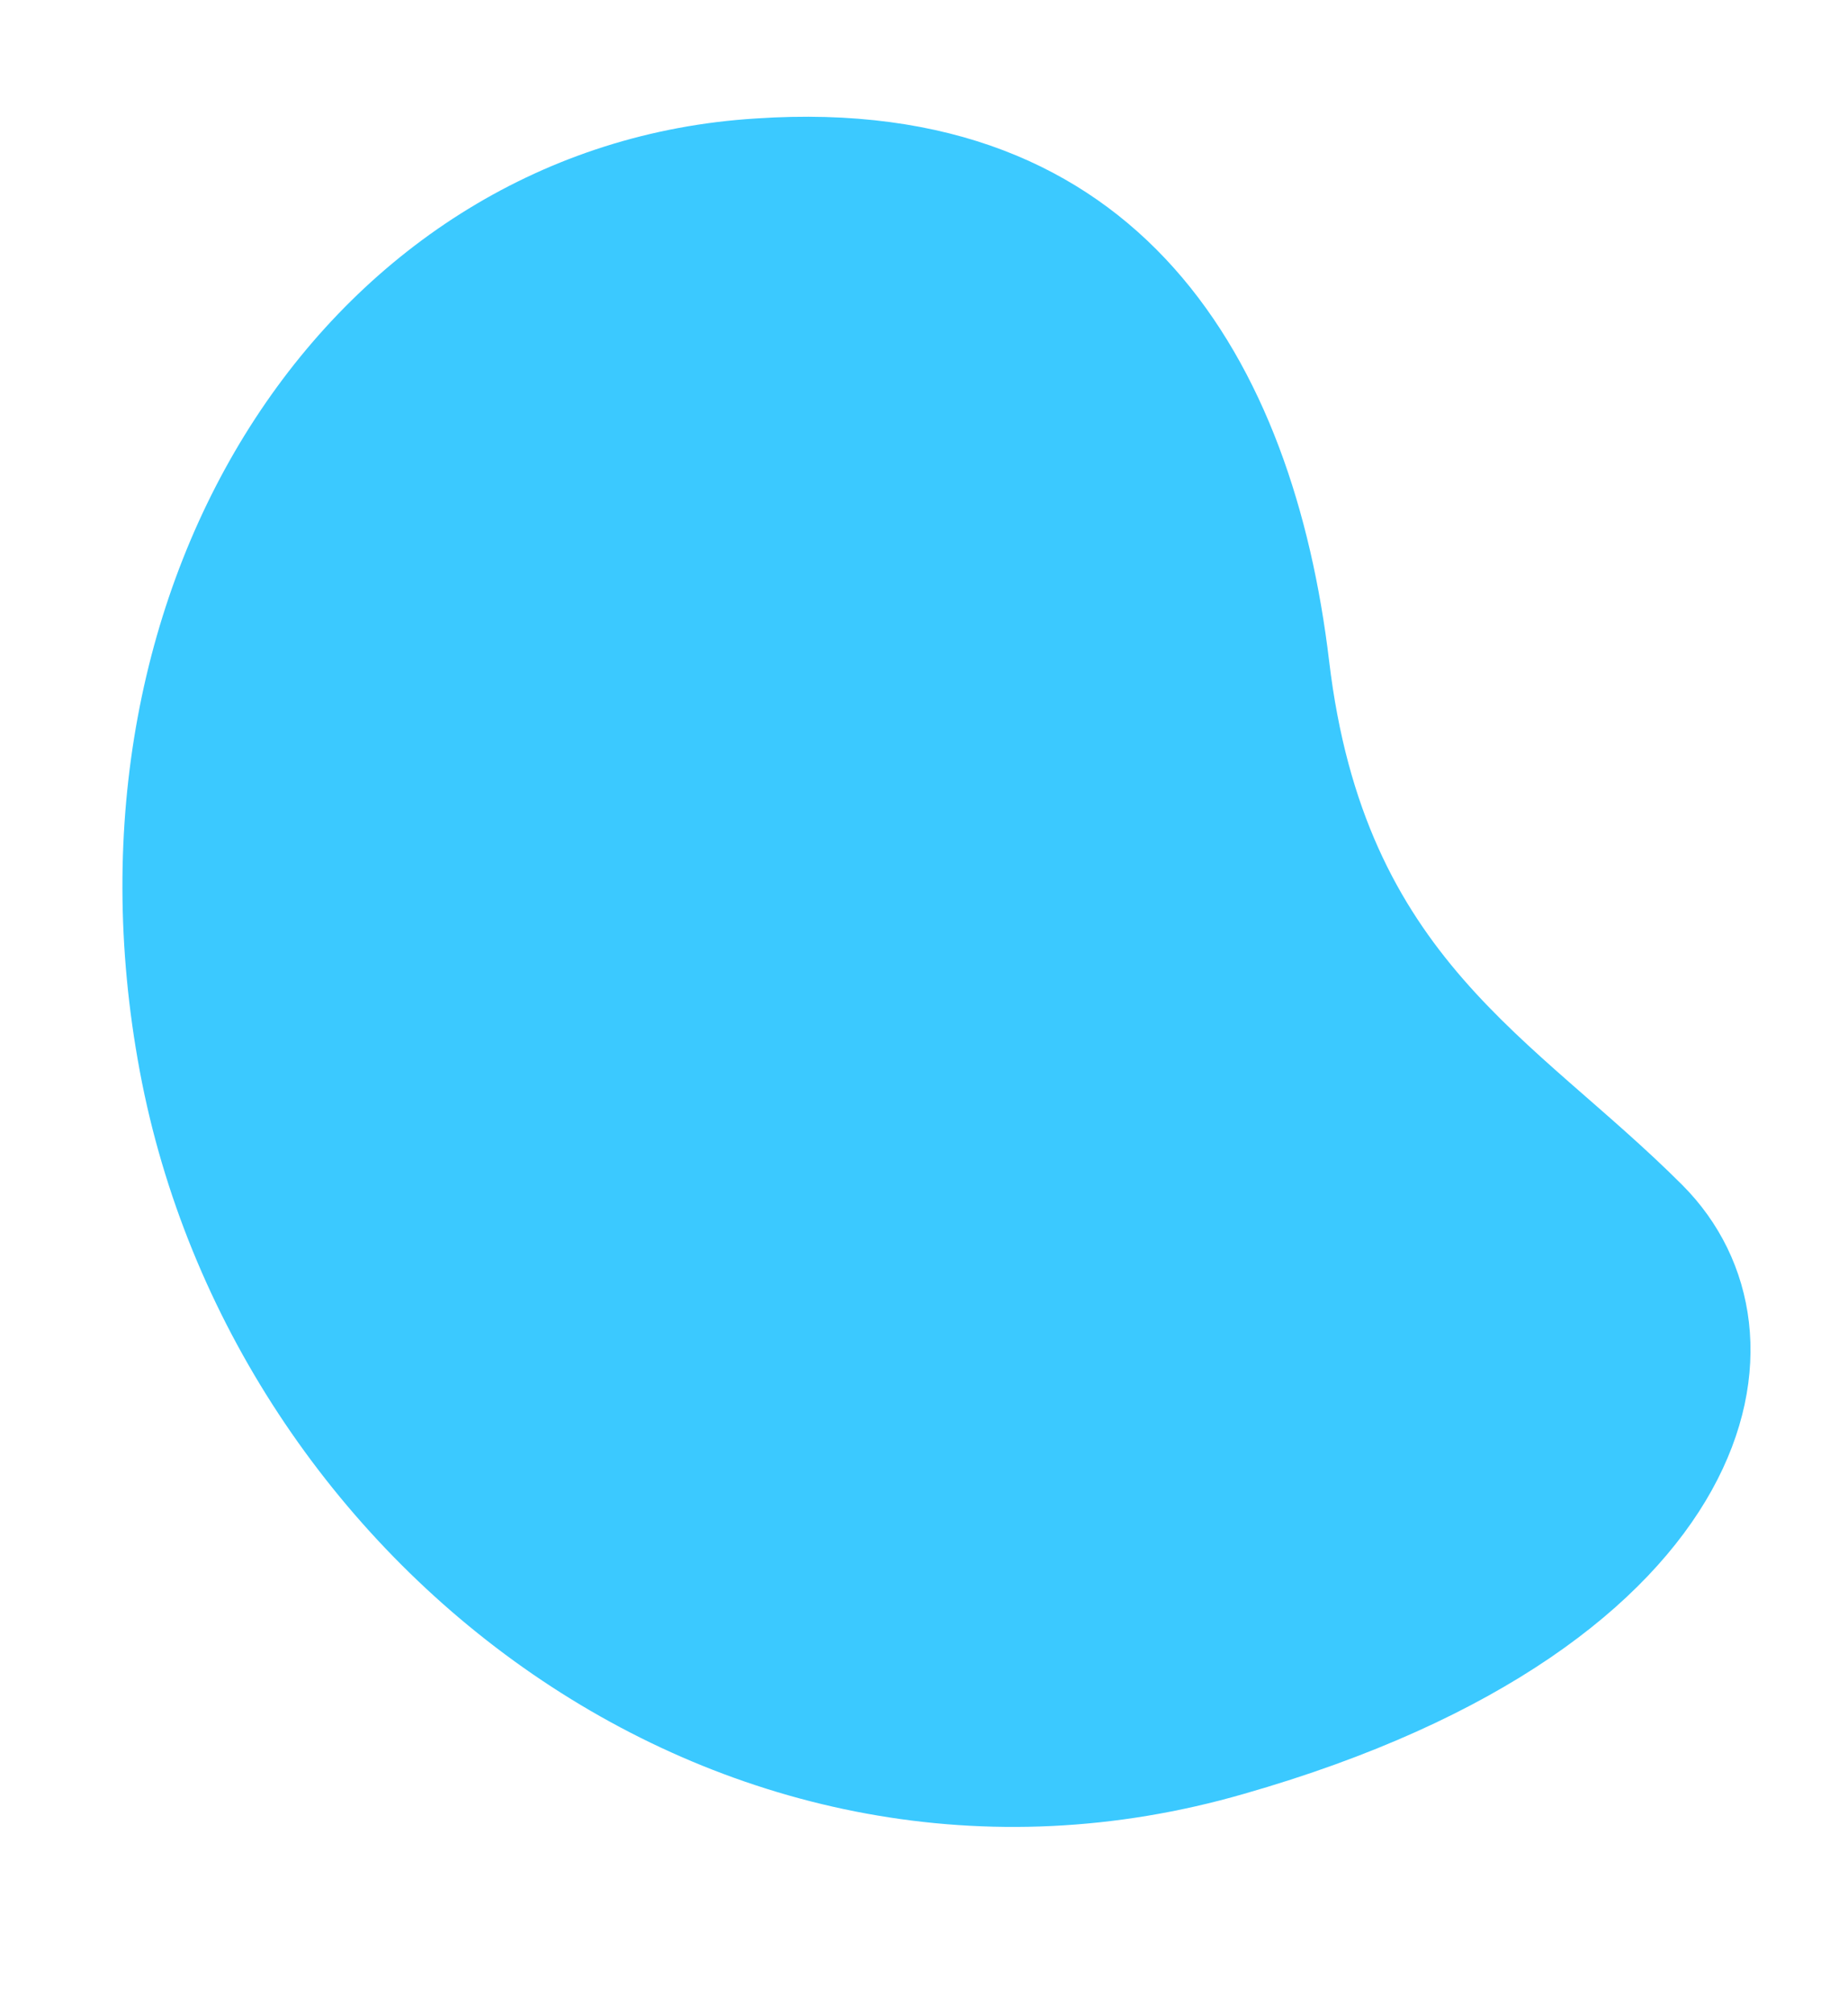<?xml version="1.0" encoding="utf-8"?>
<!-- Generator: Adobe Illustrator 23.1.1, SVG Export Plug-In . SVG Version: 6.00 Build 0)  -->
<svg version="1.1" id="Capa_1" xmlns="http://www.w3.org/2000/svg" xmlns:xlink="http://www.w3.org/1999/xlink" x="0px" y="0px"
	 viewBox="0 0 78 85" style="enable-background:new 0 0 78 85;" xml:space="preserve">
<style type="text/css">
	.st0{fill:#3BC9FF;}
</style>
<path class="st0" d="M31.9,5C14.1,6.1,2,24.3,5.9,45.2s24.8,36.8,46.6,30.5C74.2,69.5,77.3,56.3,71,50c-6.3-6.3-13.4-9.5-14.9-22.1
	S48.2,3.9,31.9,5z"/>
</svg>
